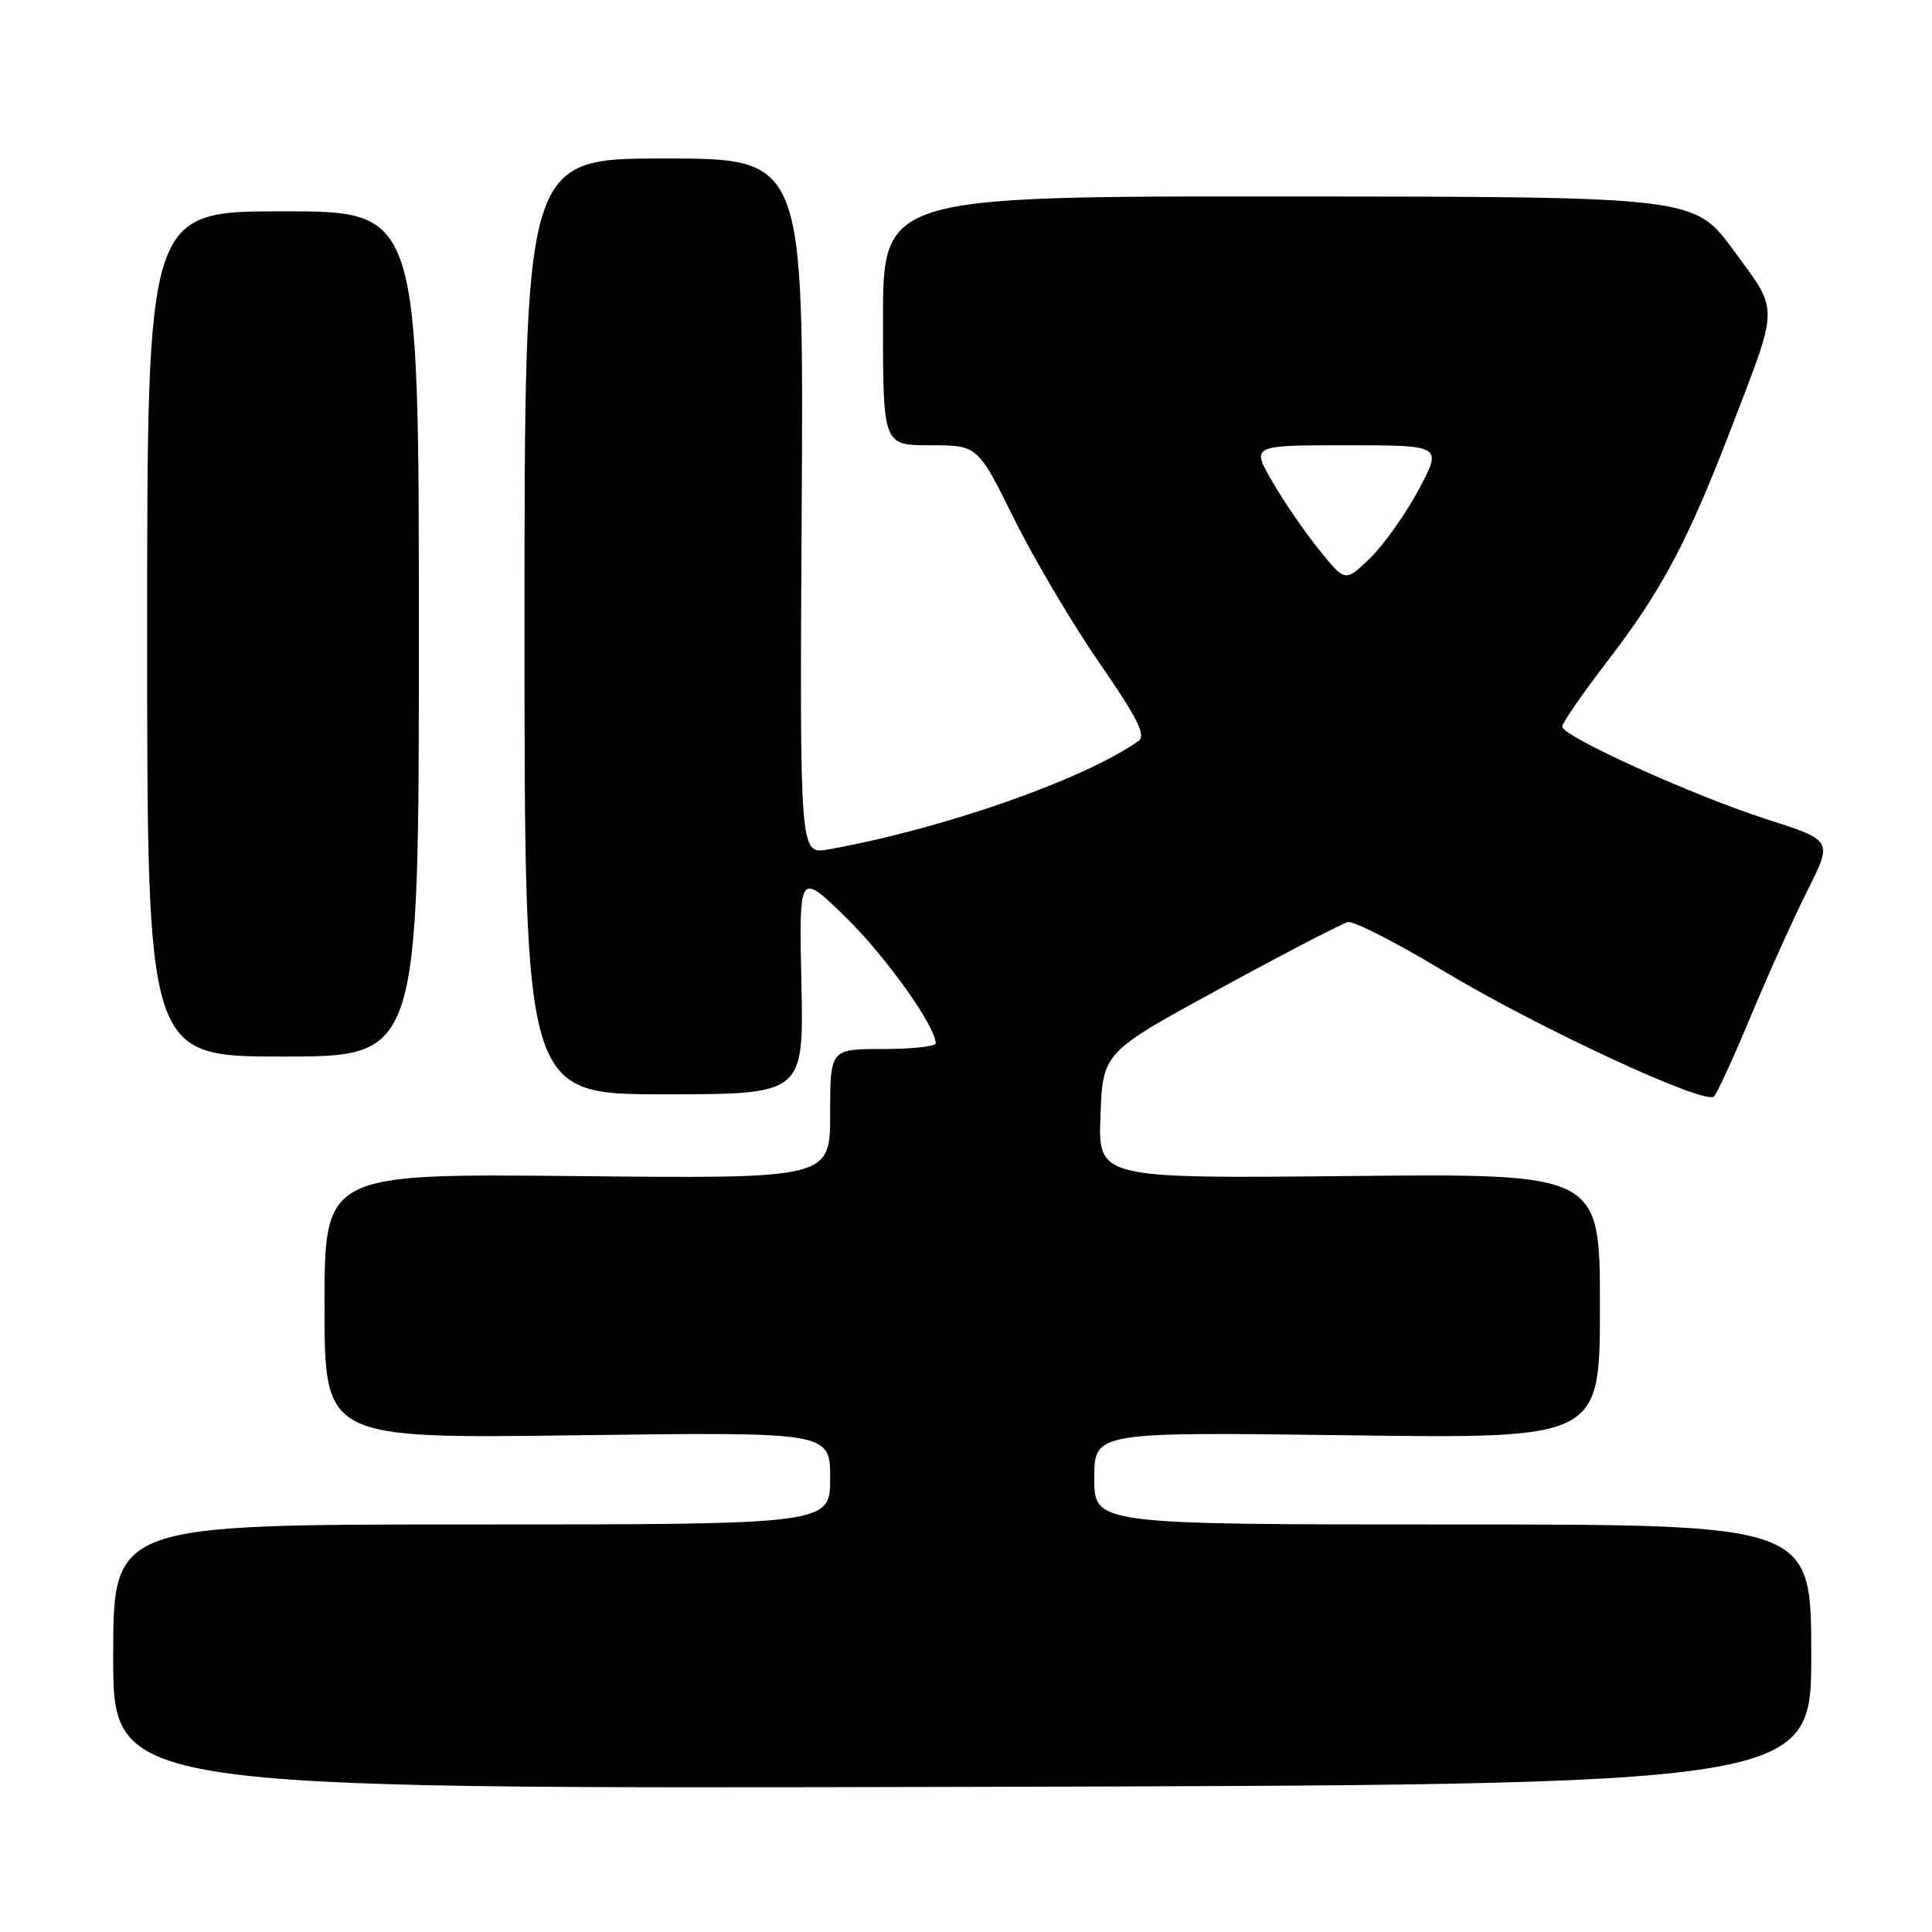 <?xml version="1.0" encoding="UTF-8" standalone="no"?>
<!DOCTYPE svg PUBLIC "-//W3C//DTD SVG 1.1//EN" "http://www.w3.org/Graphics/SVG/1.1/DTD/svg11.dtd" >
<svg xmlns="http://www.w3.org/2000/svg" xmlns:xlink="http://www.w3.org/1999/xlink" version="1.1" viewBox="0 0 256 256">
 <g >
 <path fill="currentColor"
d=" M 240.00 219.25 C 240.00 202.00 240.00 202.00 192.50 202.00 C 145.00 202.00 145.00 202.00 145.00 195.87 C 145.00 189.74 145.00 189.74 178.50 190.18 C 212.00 190.63 212.00 190.63 212.00 173.06 C 212.00 155.50 212.00 155.50 178.75 155.83 C 145.50 156.16 145.50 156.16 145.82 147.81 C 146.13 139.45 146.13 139.45 161.67 130.98 C 170.22 126.31 177.84 122.36 178.60 122.18 C 179.35 122.00 184.97 124.87 191.07 128.54 C 203.65 136.12 225.93 146.47 227.11 145.29 C 227.54 144.85 229.75 140.04 232.02 134.58 C 234.29 129.13 237.65 121.67 239.49 118.01 C 242.84 111.36 242.84 111.36 234.17 108.58 C 224.35 105.43 207.00 97.57 207.00 96.27 C 207.00 95.79 209.75 91.83 213.11 87.45 C 220.23 78.17 223.65 71.72 229.47 56.55 C 235.77 40.14 235.75 41.41 229.73 33.20 C 224.50 26.07 224.50 26.07 170.75 26.03 C 117.00 26.00 117.00 26.00 117.00 42.50 C 117.00 59.00 117.00 59.00 123.27 59.00 C 129.55 59.00 129.55 59.00 134.38 68.75 C 137.04 74.11 142.13 82.72 145.70 87.88 C 150.77 95.22 151.89 97.47 150.84 98.20 C 143.45 103.37 124.88 109.85 109.73 112.56 C 105.96 113.23 105.96 113.23 106.23 67.11 C 106.50 21.00 106.50 21.00 88.00 21.00 C 69.50 21.00 69.50 21.00 69.50 83.00 C 69.50 145.00 69.50 145.00 88.00 145.00 C 106.50 145.00 106.50 145.00 106.19 130.25 C 105.87 115.50 105.87 115.50 112.02 121.50 C 117.35 126.70 123.96 135.95 123.99 138.25 C 124.00 138.66 120.85 139.00 117.00 139.00 C 110.00 139.00 110.00 139.00 110.00 147.59 C 110.00 156.18 110.00 156.18 76.50 155.84 C 43.00 155.50 43.00 155.50 43.00 173.06 C 43.00 190.63 43.00 190.63 76.50 190.18 C 110.00 189.74 110.00 189.74 110.00 195.87 C 110.00 202.00 110.00 202.00 62.50 202.00 C 15.00 202.00 15.00 202.00 15.00 219.52 C 15.00 237.04 15.00 237.04 127.50 236.77 C 240.00 236.50 240.00 236.50 240.00 219.25 Z  M 55.50 84.00 C 55.50 28.00 55.50 28.00 37.50 28.00 C 19.50 28.00 19.50 28.00 19.50 84.00 C 19.50 140.00 19.50 140.00 37.50 140.00 C 55.50 140.00 55.50 140.00 55.50 84.00 Z  M 174.77 72.82 C 172.85 70.45 170.05 66.36 168.55 63.75 C 165.81 59.00 165.81 59.00 178.46 59.00 C 191.12 59.00 191.12 59.00 187.99 64.87 C 186.26 68.10 183.37 72.19 181.55 73.95 C 178.25 77.15 178.25 77.15 174.77 72.82 Z "/>
</g>
</svg>